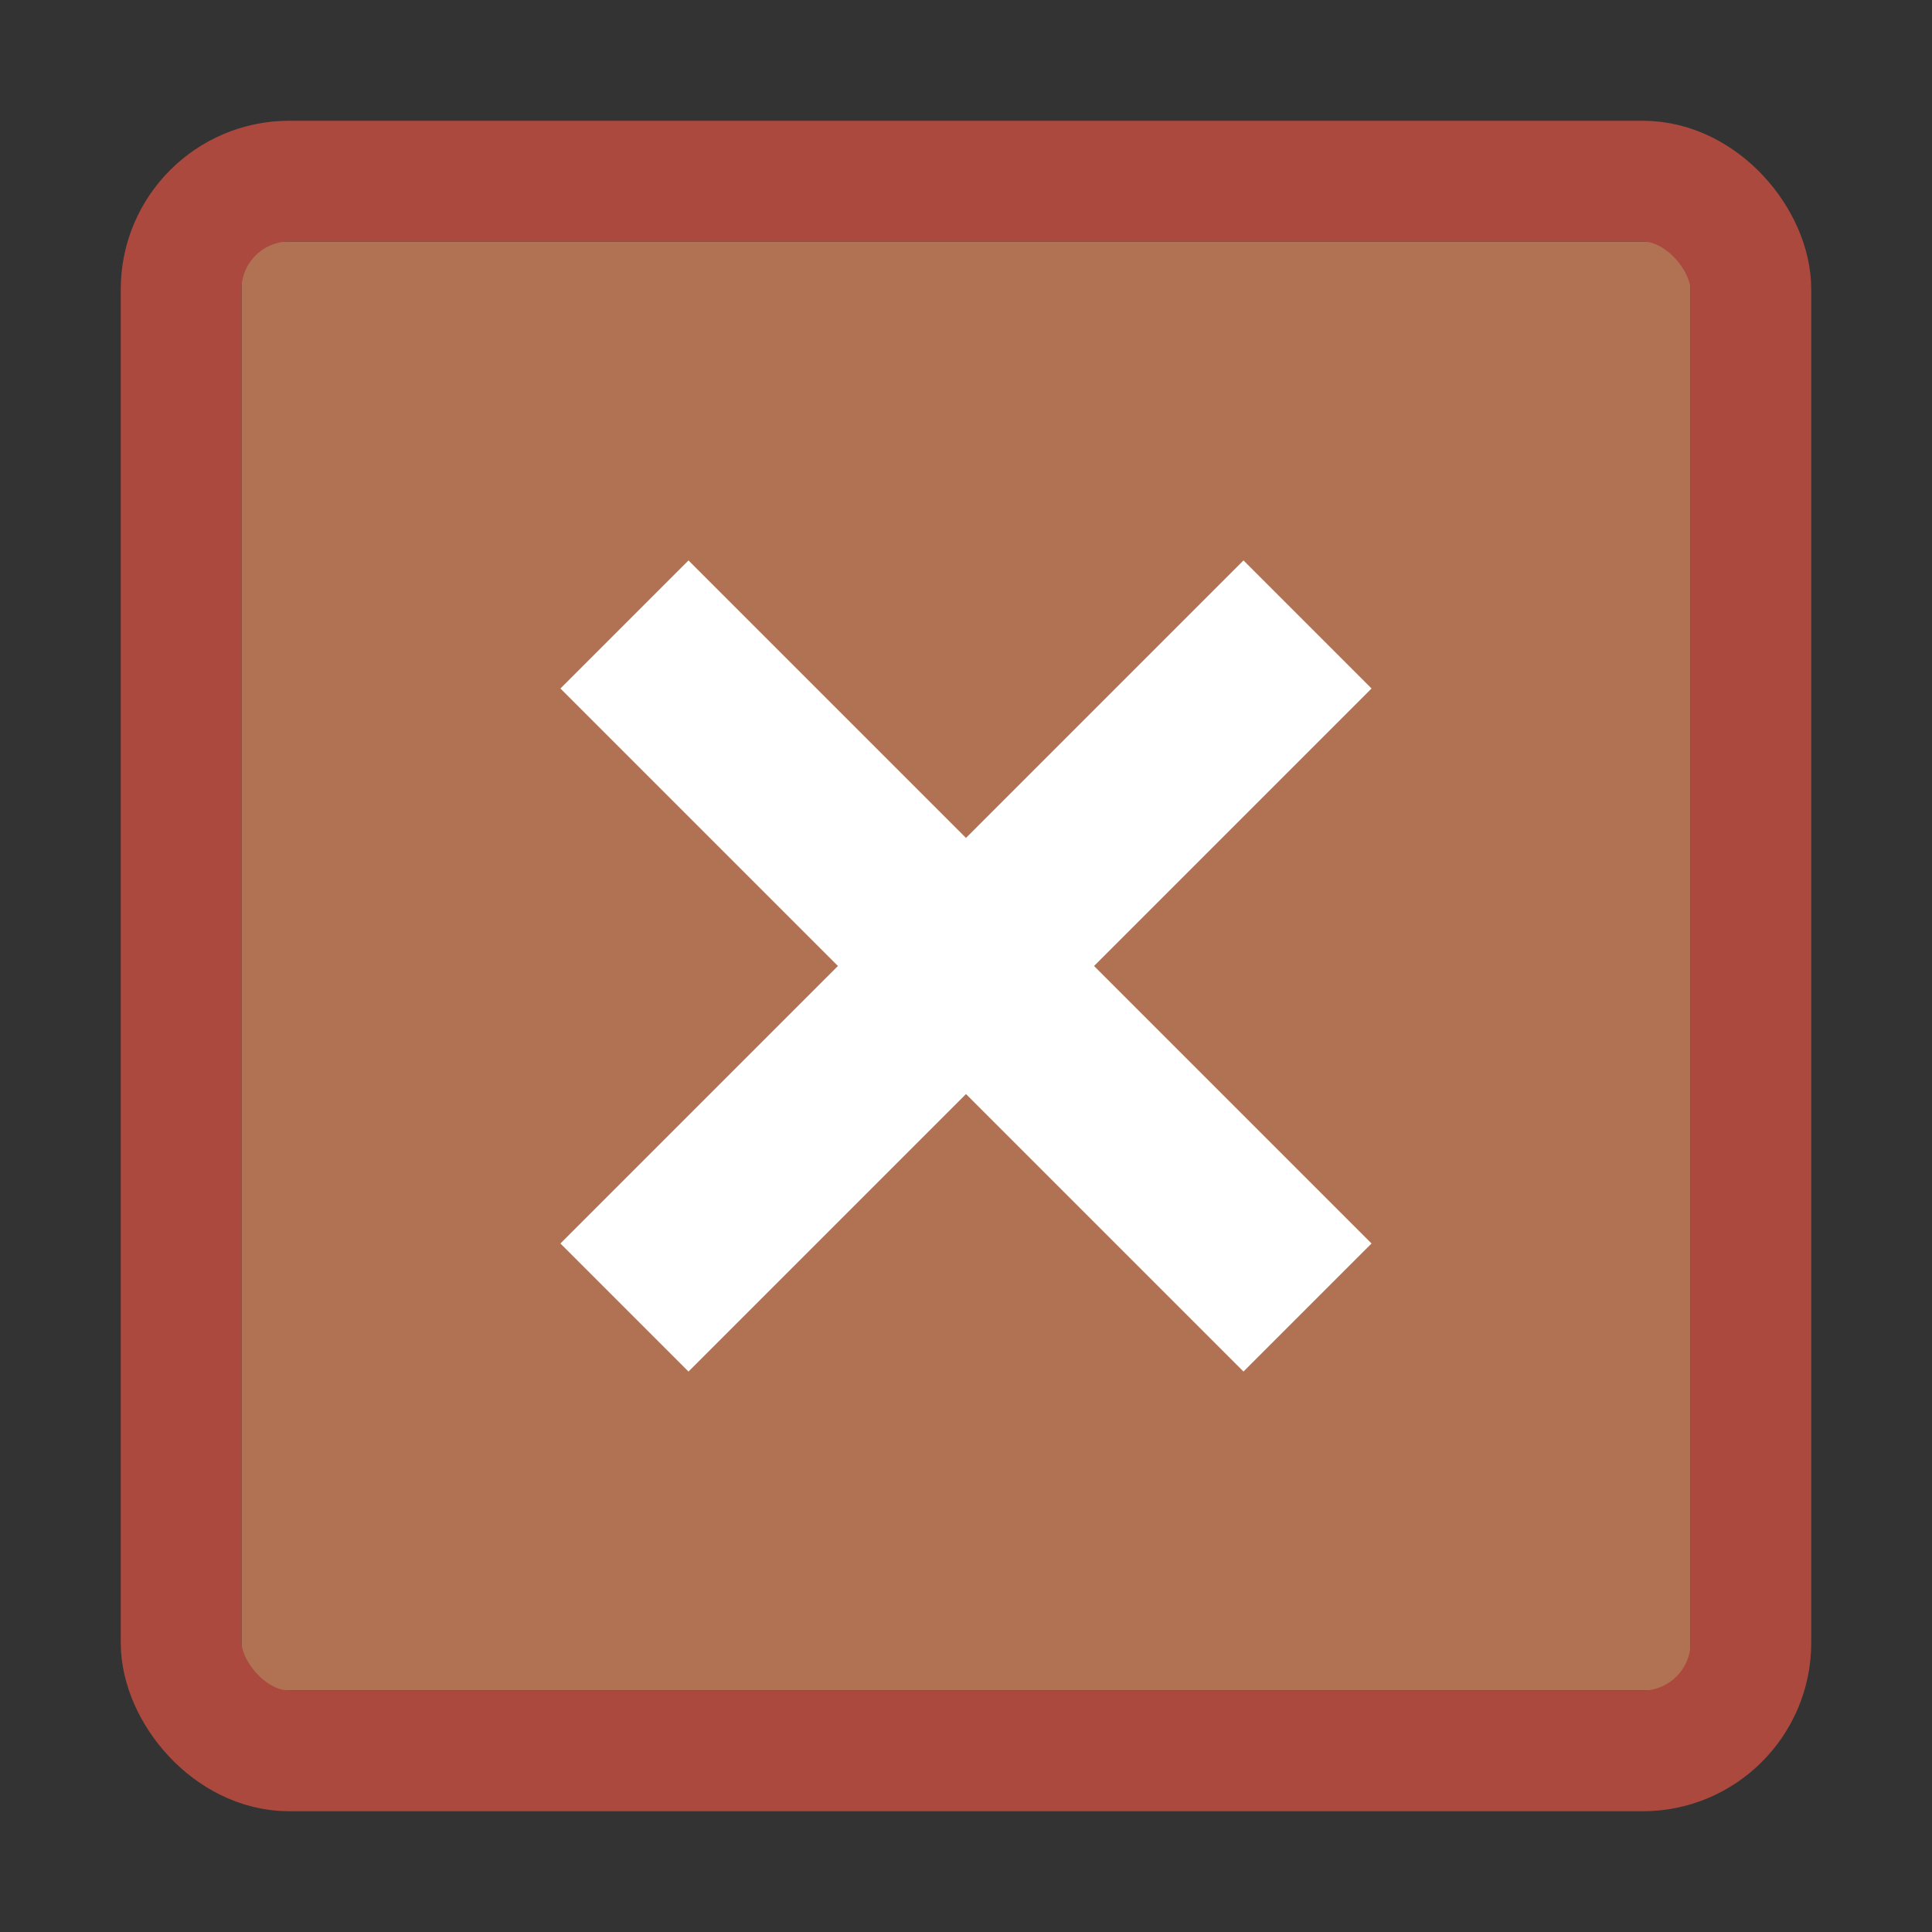 <?xml version="1.0" encoding="UTF-8" standalone="no"?>
<svg
   xmlns:dc="http://purl.org/dc/elements/1.1/"
   xmlns:cc="http://creativecommons.org/ns#"
   xmlns:rdf="http://www.w3.org/1999/02/22-rdf-syntax-ns#"
   xmlns:svg="http://www.w3.org/2000/svg"
   xmlns="http://www.w3.org/2000/svg"
   xmlns:sodipodi="http://sodipodi.sourceforge.net/DTD/sodipodi-0.dtd"
   xmlns:inkscape="http://www.inkscape.org/namespaces/inkscape"
   version="1.1"
   id="Layer_1"
   x="0px"
   y="0px"
   width="32px"
   height="32px"
   viewBox="0 0 32 32"
   style="enable-background:new 0 0 32 32;"
   xml:space="preserve"
   sodipodi:docname="standardbutton-closetab-down.svg"
   inkscape:version="1.0.1 (3bc2e813f5, 2020-09-07)"><rect x="0" y="0" width="32" height="32" fill="#333333" stroke="none"/><defs
   id="defs13" /><sodipodi:namedview
   pagecolor="#ffffff"
   bordercolor="#666666"
   borderopacity="1"
   objecttolerance="10"
   gridtolerance="10"
   guidetolerance="10"
   inkscape:pageopacity="0"
   inkscape:pageshadow="2"
   inkscape:window-width="1920"
   inkscape:window-height="918"
   id="namedview11"
   showgrid="false"
   inkscape:zoom="16.572815"
   inkscape:cx="28.732573"
   inkscape:cy="14.492458"
   inkscape:window-x="0"
   inkscape:window-y="0"
   inkscape:window-maximized="1"
   inkscape:current-layer="g8" />
<style
   type="text/css"
   id="style2">
	.st0{fill:#46A2DA;}
	.st1{fill:none;}
</style>
<g
   id="g8">
	
	
<rect
   style="fill:#b17153;stroke:#b17153;stroke-width:1.998;stroke-linecap:butt;stroke-linejoin:miter;stroke-miterlimit:4;stroke-dasharray:none;stroke-opacity:1;fill-opacity:1"
   id="rect17-3"
   width="22.002"
   height="22.002"
   x="4.999"
   y="4.999"
   rx="0"
   ry="0" /><rect
   style="fill:none;stroke:#ab493f;stroke-width:2;stroke-linecap:round;stroke-linejoin:round;stroke-miterlimit:4;stroke-dasharray:none;stroke-opacity:1"
   id="rect17"
   width="26"
   height="26"
   x="3"
   y="3"
   rx="1.792"
   ry="1.792" /><rect
   style="fill:#ffffff;fill-opacity:1;stroke:none;stroke-width:1.77;stroke-linecap:butt;stroke-linejoin:miter;stroke-miterlimit:4;stroke-dasharray:none;stroke-opacity:1"
   id="rect1031"
   width="3"
   height="16"
   x="21.127"
   y="-8"
   transform="rotate(45)" /><rect
   style="fill:#ffffff;fill-opacity:1;stroke:none;stroke-width:1.77;stroke-linecap:butt;stroke-linejoin:miter;stroke-miterlimit:4;stroke-dasharray:none;stroke-opacity:1"
   id="rect1031-6"
   width="3"
   height="16"
   x="-1.5"
   y="14.627"
   transform="rotate(-45)" /></g>
</svg>
